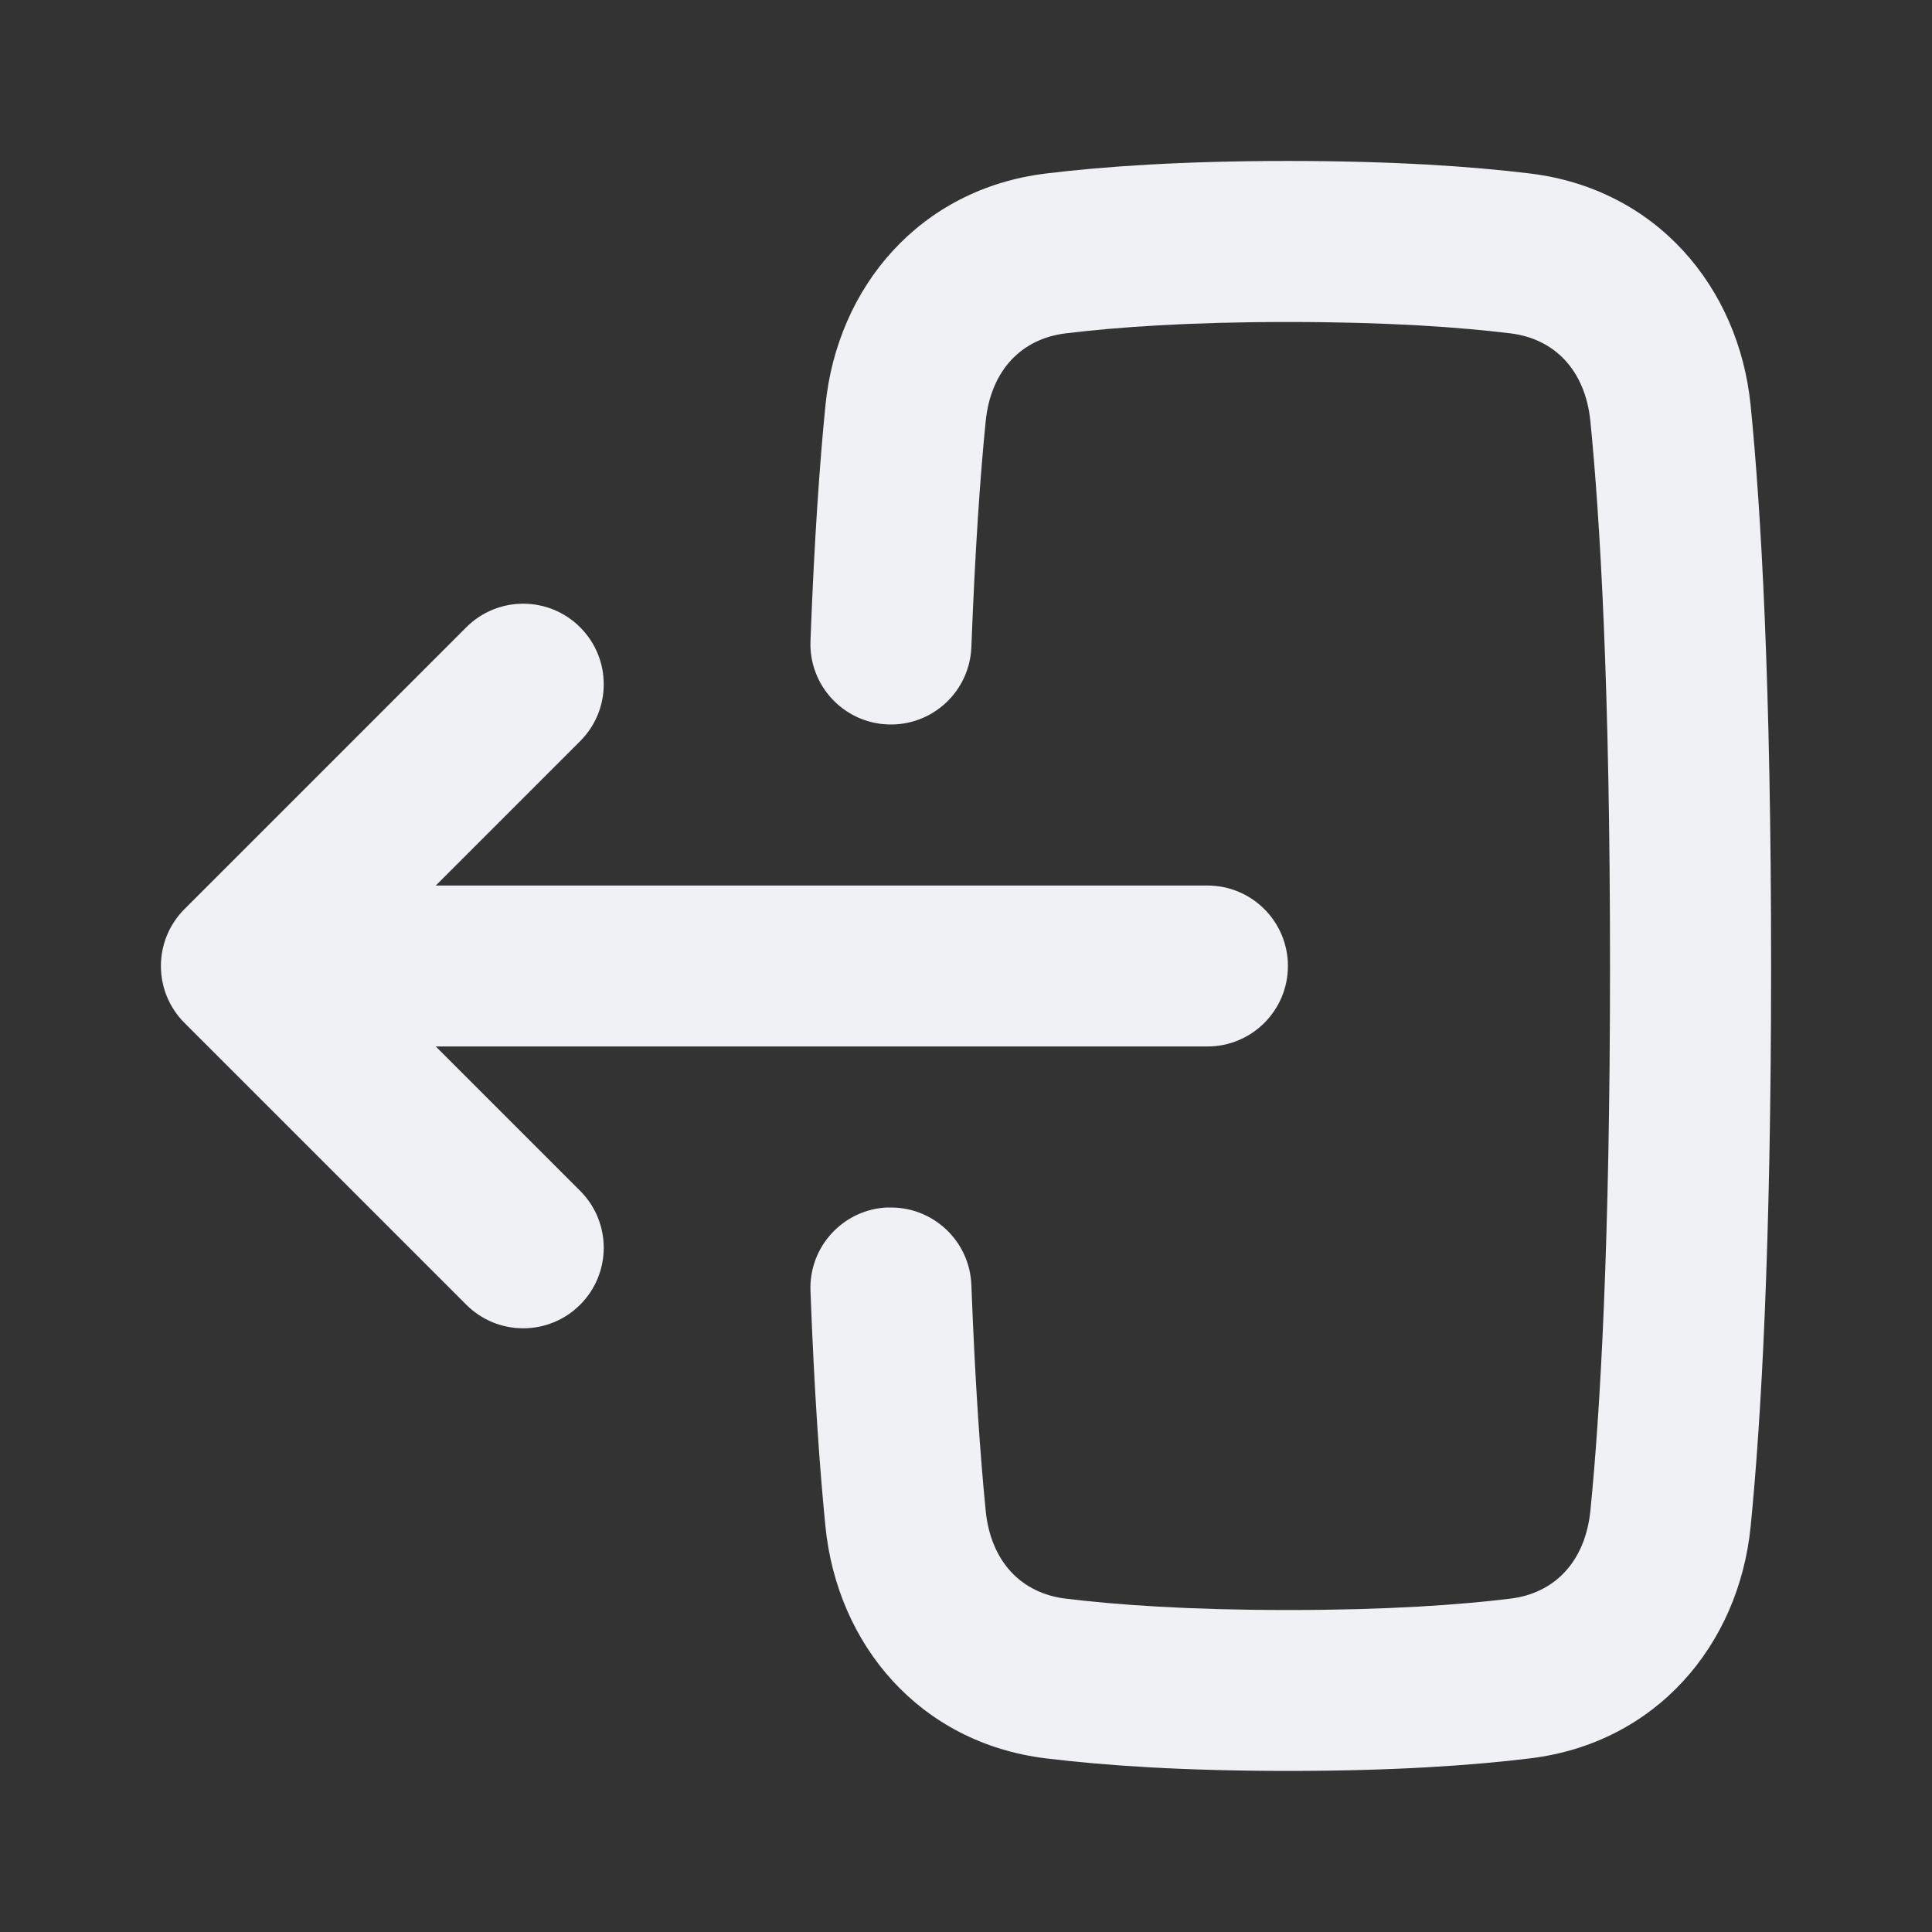 <!-- Generated by IcoMoon.io -->
<svg version="1.1" xmlns="http://www.w3.org/2000/svg" width="32" height="32" viewBox="0 0 32 32">
<rect x="0" y="0" width="32" height="32" fill="#333333" stroke="none"/>
<title>sign-out</title>
<path fill="#f0f1f5" d="M14.706 20.001c0.736-0.028 1.355 0.546 1.383 1.282 0.063 1.659 0.151 2.87 0.237 3.738 0.085 0.855 0.601 1.369 1.321 1.457 0.848 0.104 2.045 0.189 3.687 0.189s2.839-0.085 3.687-0.189c0.719-0.088 1.235-0.603 1.321-1.458 0.161-1.611 0.325-4.395 0.325-9.020s-0.165-7.409-0.325-9.020c-0.085-0.855-0.601-1.37-1.321-1.458-0.848-0.104-2.045-0.189-3.687-0.189s-2.839 0.085-3.687 0.189c-0.719 0.088-1.235 0.602-1.321 1.457-0.087 0.868-0.174 2.079-0.237 3.738-0.028 0.736-0.647 1.31-1.383 1.282s-1.31-0.647-1.282-1.383c0.064-1.703 0.155-2.969 0.248-3.902 0.195-1.96 1.562-3.585 3.651-3.84 0.972-0.119 2.279-0.208 4.011-0.208s3.039 0.089 4.011 0.208c2.089 0.255 3.455 1.88 3.651 3.84 0.172 1.726 0.339 4.603 0.339 9.285s-0.167 7.559-0.339 9.285c-0.195 1.96-1.562 3.585-3.651 3.84-0.972 0.119-2.279 0.208-4.011 0.208s-3.039-0.089-4.011-0.208c-2.089-0.255-3.455-1.88-3.651-3.84-0.093-0.932-0.184-2.199-0.248-3.902-0.028-0.736 0.546-1.355 1.282-1.383z"></path>
<path fill="#f0f1f5" d="M9.609 19.724c0.521 0.521 0.521 1.365 0 1.886s-1.365 0.521-1.886 0l-4.667-4.667c-0.521-0.521-0.521-1.365 0-1.886l4.667-4.667c0.521-0.521 1.365-0.521 1.886 0s0.521 1.365 0 1.886l-2.391 2.391h12.781c0.736 0 1.333 0.597 1.333 1.333s-0.597 1.333-1.333 1.333h-12.781l2.391 2.391z"></path>
</svg>
